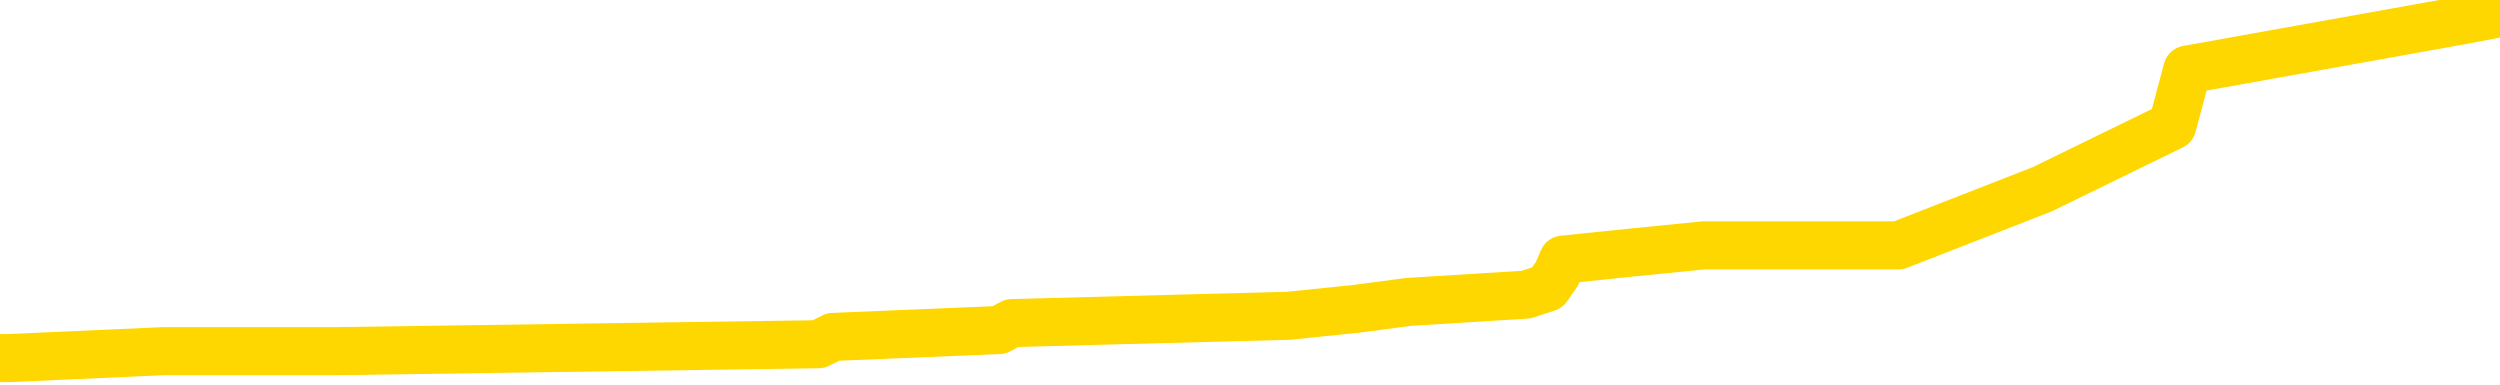 <svg xmlns="http://www.w3.org/2000/svg" version="1.1" viewBox="0 0 6500 1000">
	<path fill="none" stroke="gold" stroke-width="125" stroke-linecap="round" stroke-linejoin="round" d="M0 33447  L-507402 33447 L-507218 33428 L-506728 33392 L-506435 33374 L-506123 33337 L-505889 33319 L-505835 33282 L-505776 33245 L-505623 33227 L-505583 33190 L-505450 33172 L-505157 33154 L-504617 33154 L-504006 33136 L-503958 33136 L-503318 33117 L-503285 33117 L-502760 33117 L-502627 33099 L-502237 33062 L-501909 33026 L-501791 32989 L-501580 32952 L-500863 32952 L-500293 32934 L-500186 32934 L-500011 32916 L-499790 32879 L-499389 32861 L-499363 32824 L-498435 32788 L-498347 32751 L-498265 32714 L-498195 32678 L-497898 32660 L-497746 32623 L-495856 32641 L-495755 32641 L-495493 32641 L-495199 32660 L-495057 32623 L-494809 32623 L-494773 32605 L-494615 32586 L-494151 32550 L-493898 32531 L-493686 32495 L-493435 32476 L-493086 32458 L-492158 32422 L-492065 32385 L-491654 32367 L-490483 32330 L-489294 32312 L-489202 32275 L-489174 32238 L-488908 32202 L-488609 32165 L-488481 32129 L-488443 32092 L-487629 32092 L-487245 32110 L-486184 32129 L-486123 32129 L-485858 32495 L-485386 32843 L-485194 33190 L-484930 33538 L-484594 33520 L-484458 33502 L-484002 33483 L-483259 33465 L-483242 33447 L-483076 33410 L-483008 33410 L-482492 33392 L-481464 33392 L-481267 33374 L-480779 33355 L-480417 33337 L-480008 33337 L-479622 33355 L-477919 33355 L-477821 33355 L-477749 33355 L-477688 33355 L-477503 33337 L-477167 33337 L-476526 33319 L-476449 33300 L-476388 33300 L-476202 33282 L-476122 33282 L-475945 33264 L-475926 33245 L-475696 33245 L-475308 33227 L-474419 33227 L-474380 33209 L-474292 33190 L-474264 33154 L-473256 33136 L-473106 33099 L-473082 33081 L-472949 33062 L-472909 33044 L-471651 33026 L-471593 33026 L-471054 33007 L-471001 33007 L-470954 33007 L-470559 32989 L-470420 32971 L-470220 32952 L-470073 32952 L-469909 32952 L-469632 32971 L-469273 32971 L-468721 32952 L-468076 32934 L-467817 32898 L-467663 32879 L-467262 32861 L-467222 32843 L-467102 32824 L-467040 32843 L-467026 32843 L-466932 32843 L-466639 32824 L-466488 32751 L-466157 32714 L-466079 32678 L-466003 32660 L-465777 32605 L-465710 32568 L-465483 32531 L-465430 32495 L-465266 32476 L-464260 32458 L-464076 32440 L-463525 32422 L-463132 32385 L-462735 32367 L-461885 32330 L-461806 32312 L-461228 32293 L-460786 32293 L-460545 32275 L-460388 32275 L-459987 32238 L-459967 32238 L-459522 32220 L-459116 32202 L-458980 32165 L-458805 32129 L-458669 32092 L-458419 32055 L-457419 32037 L-457337 32019 L-457201 32000 L-457163 31982 L-456273 31964 L-456057 31945 L-455614 31927 L-455496 31909 L-455440 31891 L-454763 31891 L-454663 31872 L-454634 31872 L-453292 31854 L-452886 31836 L-452847 31817 L-451919 31799 L-451821 31781 L-451688 31762 L-451283 31744 L-451257 31726 L-451164 31707 L-450948 31689 L-450537 31653 L-449383 31616 L-449091 31579 L-449063 31543 L-448455 31524 L-448205 31488 L-448185 31469 L-447256 31451 L-447204 31415 L-447082 31396 L-447064 31360 L-446908 31341 L-446733 31305 L-446597 31286 L-446540 31268 L-446432 31250 L-446347 31231 L-446114 31213 L-446039 31195 L-445730 31177 L-445613 31158 L-445443 31140 L-445351 31122 L-445249 31122 L-445226 31103 L-445149 31103 L-445051 31067 L-444684 31048 L-444579 31030 L-444076 31012 L-443624 30993 L-443586 30975 L-443562 30957 L-443521 30939 L-443392 30920 L-443291 30902 L-442850 30884 L-442568 30865 L-441975 30847 L-441845 30829 L-441570 30792 L-441418 30774 L-441265 30755 L-441179 30719 L-441101 30701 L-440916 30682 L-440865 30682 L-440837 30664 L-440758 30646 L-440735 30627 L-440451 30591 L-439848 30554 L-438852 30536 L-438554 30517 L-437820 30499 L-437576 30481 L-437486 30463 L-436909 30444 L-436210 30426 L-435458 30408 L-435140 30389 L-434757 30353 L-434680 30334 L-434045 30316 L-433860 30298 L-433772 30298 L-433642 30298 L-433330 30279 L-433280 30261 L-433138 30243 L-433116 30225 L-432149 30206 L-431603 30188 L-431125 30188 L-431064 30188 L-430740 30188 L-430719 30170 L-430656 30170 L-430446 30151 L-430370 30133 L-430315 30115 L-430292 30096 L-430253 30078 L-430237 30060 L-429480 30041 L-429464 30023 L-428664 30005 L-428512 29987 L-427607 29968 L-427100 29950 L-426871 29913 L-426830 29913 L-426715 29895 L-426538 29877 L-425784 29895 L-425649 29877 L-425485 29858 L-425167 29840 L-424991 29803 L-423969 29767 L-423945 29730 L-423694 29712 L-423481 29675 L-422847 29657 L-422609 29620 L-422577 29584 L-422399 29547 L-422318 29510 L-422229 29492 L-422164 29456 L-421724 29419 L-421700 29401 L-421159 29382 L-420904 29364 L-420409 29346 L-419532 29327 L-419495 29309 L-419442 29291 L-419401 29272 L-419284 29254 L-419007 29236 L-418800 29199 L-418603 29163 L-418580 29126 L-418530 29089 L-418490 29071 L-418412 29053 L-417815 29016 L-417755 28998 L-417651 28980 L-417497 28961 L-416865 28943 L-416184 28925 L-415882 28888 L-415535 28870 L-415337 28851 L-415289 28815 L-414969 28796 L-414341 28778 L-414194 28760 L-414158 28742 L-414100 28723 L-414024 28687 L-413782 28687 L-413694 28668 L-413600 28650 L-413306 28632 L-413172 28613 L-413112 28595 L-413075 28558 L-412803 28558 L-411797 28540 L-411621 28522 L-411570 28522 L-411278 28504 L-411085 28467 L-410752 28449 L-410246 28430 L-409683 28394 L-409669 28357 L-409652 28339 L-409552 28302 L-409437 28266 L-409398 28229 L-409360 28211 L-409295 28211 L-409267 28192 L-409128 28211 L-408835 28211 L-408785 28211 L-408680 28211 L-408415 28192 L-407950 28174 L-407806 28174 L-407751 28137 L-407694 28119 L-407503 28101 L-407138 28082 L-406923 28082 L-406729 28082 L-406671 28082 L-406612 28046 L-406458 28028 L-406188 28009 L-405758 28101 L-405743 28101 L-405666 28082 L-405601 28064 L-405472 27936 L-405449 27918 L-405165 27899 L-405117 27881 L-405062 27863 L-404600 27844 L-404561 27844 L-404520 27826 L-404330 27808 L-403850 27790 L-403363 27771 L-403346 27753 L-403308 27735 L-403052 27716 L-402974 27680 L-402744 27661 L-402728 27625 L-402434 27588 L-401992 27570 L-401545 27551 L-401040 27533 L-400886 27515 L-400600 27497 L-400560 27460 L-400229 27442 L-400007 27423 L-399490 27387 L-399414 27368 L-399166 27332 L-398972 27295 L-398912 27277 L-398135 27259 L-398061 27259 L-397831 27240 L-397814 27240 L-397752 27222 L-397557 27204 L-397092 27204 L-397069 27185 L-396939 27185 L-395639 27185 L-395622 27185 L-395545 27167 L-395451 27167 L-395234 27167 L-395082 27149 L-394904 27167 L-394849 27185 L-394563 27204 L-394523 27204 L-394153 27204 L-393713 27204 L-393530 27204 L-393209 27185 L-392914 27185 L-392468 27149 L-392396 27130 L-391934 27094 L-391496 27075 L-391314 27057 L-389860 27021 L-389728 27002 L-389271 26966 L-389045 26947 L-388658 26911 L-388142 26874 L-387188 26837 L-386393 26801 L-385719 26783 L-385293 26746 L-384982 26728 L-384752 26673 L-384069 26618 L-384056 26563 L-383846 26490 L-383824 26471 L-383650 26435 L-382700 26416 L-382431 26380 L-381616 26361 L-381306 26325 L-381268 26307 L-381211 26270 L-380594 26252 L-379956 26215 L-378330 26197 L-377656 26178 L-377014 26178 L-376937 26178 L-376880 26178 L-376844 26178 L-376816 26160 L-376704 26123 L-376686 26105 L-376664 26087 L-376510 26069 L-376457 26032 L-376379 26014 L-376259 25995 L-376162 25977 L-376044 25959 L-375775 25922 L-375505 25904 L-375488 25867 L-375288 25849 L-375141 25812 L-374914 25794 L-374780 25776 L-374471 25757 L-374411 25739 L-374058 25702 L-373710 25684 L-373609 25666 L-373544 25629 L-373485 25611 L-373100 25574 L-372719 25556 L-372615 25538 L-372355 25519 L-372084 25483 L-371924 25464 L-371892 25446 L-371830 25428 L-371689 25409 L-371505 25391 L-371460 25373 L-371172 25373 L-371156 25354 L-370923 25354 L-370862 25336 L-370824 25336 L-370244 25318 L-370110 25300 L-370087 25226 L-370068 25098 L-370051 24952 L-370035 24805 L-370011 24659 L-369994 24549 L-369973 24421 L-369957 24293 L-369933 24219 L-369917 24146 L-369895 24091 L-369878 24055 L-369829 24000 L-369757 23945 L-369722 23853 L-369699 23780 L-369663 23707 L-369622 23634 L-369585 23597 L-369569 23524 L-369545 23469 L-369507 23432 L-369491 23377 L-369467 23341 L-369450 23304 L-369431 23267 L-369415 23231 L-369386 23176 L-369360 23121 L-369315 23103 L-369298 23066 L-369256 23048 L-369208 23011 L-369138 22974 L-369122 22938 L-369106 22901 L-369044 22883 L-369005 22865 L-368966 22846 L-368799 22828 L-368735 22810 L-368718 22791 L-368674 22755 L-368616 22736 L-368403 22718 L-368370 22700 L-368327 22681 L-368249 22663 L-367712 22645 L-367634 22627 L-367530 22590 L-367441 22572 L-367265 22553 L-366914 22535 L-366758 22517 L-366320 22498 L-366164 22480 L-366034 22462 L-365330 22425 L-365129 22407 L-364168 22370 L-363686 22352 L-363587 22352 L-363494 22334 L-363249 22315 L-363176 22297 L-362733 22260 L-362637 22242 L-362622 22224 L-362606 22205 L-362581 22187 L-362116 22169 L-361899 22151 L-361759 22132 L-361465 22114 L-361377 22096 L-361335 22077 L-361305 22059 L-361133 22041 L-361074 22022 L-360998 22004 L-360917 21986 L-360847 21986 L-360538 21967 L-360453 21949 L-360239 21931 L-360204 21913 L-359521 21894 L-359422 21876 L-359217 21858 L-359170 21839 L-358892 21821 L-358830 21803 L-358813 21766 L-358735 21748 L-358427 21711 L-358402 21693 L-358348 21656 L-358326 21638 L-358203 21620 L-358067 21583 L-357823 21565 L-357697 21565 L-357051 21546 L-357035 21546 L-357010 21546 L-356830 21510 L-356754 21491 L-356662 21473 L-356234 21455 L-355818 21437 L-355425 21400 L-355346 21382 L-355328 21363 L-354964 21345 L-354728 21327 L-354500 21308 L-354186 21290 L-354109 21272 L-354028 21235 L-353850 21199 L-353834 21180 L-353569 21144 L-353489 21125 L-353259 21107 L-353032 21089 L-352717 21089 L-352542 21070 L-352180 21070 L-351789 21052 L-351719 21015 L-351656 20997 L-351515 20961 L-351463 20942 L-351362 20906 L-350860 20887 L-350663 20869 L-350416 20851 L-350231 20832 L-349931 20814 L-349855 20796 L-349689 20759 L-348804 20741 L-348776 20704 L-348653 20668 L-348074 20649 L-347996 20631 L-347283 20631 L-346971 20631 L-346758 20631 L-346741 20631 L-346355 20631 L-345830 20594 L-345383 20576 L-345054 20558 L-344901 20539 L-344575 20539 L-344397 20521 L-344315 20521 L-344109 20484 L-343934 20466 L-343005 20448 L-342115 20430 L-342076 20411 L-341848 20411 L-341469 20393 L-340681 20375 L-340447 20356 L-340371 20338 L-340014 20320 L-339442 20283 L-339175 20265 L-338788 20246 L-338685 20246 L-338515 20246 L-337896 20246 L-337685 20246 L-337377 20246 L-337324 20228 L-337197 20210 L-337144 20192 L-337024 20173 L-336688 20137 L-335729 20118 L-335598 20082 L-335396 20063 L-334765 20045 L-334453 20027 L-334039 20008 L-334012 19990 L-333867 19972 L-333446 19954 L-332114 19954 L-332067 19935 L-331938 19899 L-331922 19880 L-331344 19844 L-331138 19825 L-331108 19807 L-331067 19789 L-331010 19770 L-330972 19752 L-330894 19734 L-330751 19716 L-330297 19697 L-330179 19679 L-329893 19661 L-329521 19642 L-329425 19624 L-329098 19606 L-328743 19587 L-328573 19569 L-328526 19551 L-328417 19532 L-328328 19514 L-328300 19496 L-328224 19459 L-327920 19441 L-327887 19404 L-327815 19386 L-327447 19368 L-327111 19349 L-327031 19349 L-326811 19331 L-326639 19313 L-326612 19294 L-326115 19276 L-325566 19240 L-324685 19221 L-324587 19185 L-324510 19166 L-324235 19148 L-323988 19111 L-323914 19093 L-323852 19056 L-323733 19038 L-323691 19020 L-323581 19002 L-323504 18965 L-322803 18947 L-322558 18928 L-322518 18910 L-322362 18892 L-321763 18892 L-321536 18892 L-321444 18892 L-320969 18892 L-320371 18855 L-319851 18837 L-319830 18818 L-319685 18800 L-319365 18800 L-318823 18800 L-318591 18800 L-318421 18800 L-317934 18782 L-317707 18764 L-317622 18745 L-317276 18727 L-316950 18727 L-316427 18709 L-316099 18690 L-315499 18672 L-315301 18635 L-315249 18617 L-315209 18599 L-314927 18580 L-314243 18544 L-313933 18525 L-313908 18489 L-313717 18471 L-313494 18452 L-313408 18434 L-312744 18397 L-312720 18379 L-312498 18342 L-312168 18324 L-311816 18287 L-311611 18269 L-311379 18233 L-311121 18214 L-310931 18178 L-310884 18159 L-310657 18141 L-310622 18123 L-310466 18104 L-310251 18086 L-310078 18068 L-309987 18049 L-309710 18031 L-309466 18013 L-309151 17995 L-308725 17995 L-308687 17995 L-308204 17995 L-307971 17995 L-307759 17976 L-307533 17958 L-306983 17958 L-306736 17940 L-305902 17940 L-305846 17921 L-305824 17903 L-305666 17885 L-305205 17866 L-305164 17848 L-304824 17811 L-304691 17793 L-304468 17775 L-303896 17757 L-303424 17738 L-303229 17720 L-303037 17702 L-302847 17683 L-302745 17665 L-302377 17647 L-302331 17628 L-302249 17610 L-300956 17592 L-300907 17573 L-300639 17573 L-300494 17573 L-299943 17573 L-299826 17555 L-299745 17537 L-299385 17519 L-299162 17500 L-298880 17482 L-298551 17445 L-298043 17427 L-297931 17409 L-297852 17390 L-297687 17372 L-297393 17372 L-296924 17372 L-296728 17390 L-296677 17390 L-296028 17372 L-295906 17354 L-295452 17354 L-295416 17335 L-294947 17317 L-294837 17299 L-294821 17281 L-294604 17281 L-294424 17262 L-293892 17262 L-292862 17262 L-292663 17244 L-292205 17226 L-291256 17189 L-291157 17171 L-290804 17134 L-290743 17116 L-290729 17097 L-290693 17079 L-290324 17061 L-290204 17043 L-289962 17024 L-289798 17006 L-289611 16988 L-289490 16969 L-288419 16933 L-287561 16914 L-287349 16878 L-287252 16859 L-287077 16823 L-286744 16805 L-286672 16786 L-286615 16768 L-286439 16768 L-286050 16750 L-285815 16731 L-285704 16713 L-285587 16695 L-284606 16676 L-284580 16658 L-283986 16621 L-283954 16621 L-283805 16603 L-283521 16585 L-282609 16585 L-281663 16585 L-281510 16567 L-281407 16567 L-281276 16548 L-281133 16530 L-281106 16512 L-280992 16493 L-280774 16475 L-280092 16457 L-279963 16438 L-279660 16420 L-279420 16383 L-279087 16365 L-278448 16347 L-278106 16310 L-278044 16292 L-277888 16292 L-276967 16292 L-276496 16292 L-276453 16292 L-276440 16274 L-276399 16255 L-276377 16237 L-276350 16219 L-276206 16200 L-275783 16182 L-275448 16182 L-275257 16164 L-274828 16164 L-274641 16145 L-274252 16109 L-273717 16090 L-273345 16072 L-273323 16072 L-273073 16054 L-272955 16036 L-272879 16017 L-272743 15999 L-272704 15981 L-272624 15962 L-272230 15944 L-271734 15926 L-271622 15889 L-271449 15871 L-271141 15852 L-270693 15834 L-270370 15816 L-270228 15779 L-269801 15743 L-269647 15706 L-269592 15669 L-268778 15651 L-268759 15633 L-268387 15614 L-268330 15614 L-267201 15596 L-267133 15596 L-266575 15578 L-266380 15560 L-266243 15541 L-266010 15523 L-265663 15505 L-265628 15468 L-265593 15450 L-265525 15413 L-265176 15395 L-265004 15376 L-264519 15358 L-264503 15340 L-264178 15322 L-264020 15303 L-262879 15267 L-262855 15248 L-262663 15212 L-262469 15193 L-262219 15175 L-262202 15157 L-261182 15138 L-260884 15120 L-260809 15102 L-260672 15065 L-260497 15047 L-259920 15010 L-259704 14992 L-259641 14974 L-259510 14955 L-259473 14919 L-258950 14900 L-258812 22114 L-258797 22114 L-258775 22114 L-258754 22114 L-258527 14882 L-257751 14882 L-257710 14882 L-257342 14882 L-257264 14864 L-257212 14846 L-256538 14827 L-255796 14809 L-255371 14809 L-254924 14791 L-253862 14772 L-253550 14736 L-253140 14736 L-253068 14717 L-252544 14717 L-252449 14717 L-252431 14717 L-251987 14699 L-251801 14662 L-251021 14626 L-250348 14608 L-249936 14553 L-249704 14516 L-249564 14498 L-249482 14461 L-249462 14443 L-249386 14443 L-249258 14424 L-248941 14443 L-248717 14443 L-248392 14424 L-248330 14424 L-247959 14424 L-247926 14424 L-247718 14424 L-247050 14424 L-246973 14424 L-246815 14388 L-246704 14388 L-246378 14370 L-246223 14351 L-245882 14351 L-245825 14315 L-245487 14278 L-245283 14260 L-245230 14223 L-243854 14205 L-243724 14186 L-243291 14168 L-242970 14150 L-242143 14113 L-242019 14095 L-241288 14058 L-241132 14022 L-241092 14003 L-241038 13985 L-241015 13967 L-240901 13948 L-240604 13930 L-240315 13912 L-240260 13893 L-240140 13875 L-240109 13857 L-240010 13839 L-239566 13839 L-239414 13820 L-238579 13820 L-238037 13802 L-237702 13802 L-237686 13784 L-237611 13765 L-237495 13747 L-237300 13729 L-237036 13710 L-236201 13692 L-236105 13674 L-235583 13655 L-235542 13637 L-235442 13619 L-234614 13619 L-234479 13601 L-234140 13601 L-233586 13582 L-233207 13564 L-233044 13546 L-232734 13527 L-231921 13509 L-231615 13491 L-231347 13491 L-231025 13491 L-230704 13509 L-230429 13509 L-229600 13472 L-229505 13454 L-229412 13399 L-229308 13344 L-228921 13289 L-228441 13253 L-228425 13234 L-228306 13216 L-227938 13179 L-227843 13161 L-227009 13125 L-226932 13106 L-226633 13088 L-226542 13070 L-226135 13033 L-226025 12996 L-225325 12978 L-224852 12960 L-224792 12941 L-224573 12905 L-224299 12887 L-224186 12868 L-223159 12850 L-222773 12832 L-222753 12813 L-222420 12795 L-222175 12777 L-221742 12758 L-221632 12740 L-221514 12722 L-221062 12685 L-220472 12667 L-220135 12649 L-218243 12630 L-218129 12594 L-217917 12575 L-216599 12557 L-216492 8438 L-216426 4373 L-216390 620 L-216328 620 L-215829 4703 L-215154 8731 L-215132 12447 L-214861 12411 L-213893 12411 L-213204 12392 L-213042 12374 L-212501 12356 L-212411 12337 L-211392 12319 L-210444 12282 L-210079 12301 L-209976 12319 L-209388 12319 L-209328 12319 L-209228 12301 L-208788 12264 L-208680 12246 L-208239 12227 L-207239 12173 L-206982 12118 L-206879 12063 L-206749 12026 L-206383 11989 L-205802 11953 L-205771 11935 L-205455 11916 L-203472 11898 L-203357 11880 L-203289 11880 L-202930 11861 L-201312 11843 L-201134 11843 L-200990 11843 L-200167 11861 L-200114 11880 L-200060 11880 L-199626 11880 L-198645 11898 L-198572 11898 L-197487 11880 L-197274 11880 L-196558 11843 L-196169 11825 L-195951 11788 L-195631 11751 L-195137 11715 L-195009 11696 L-194781 11660 L-194548 11623 L-194489 11605 L-194200 11587 L-193927 11550 L-192898 11532 L-191233 11513 L-190813 11495 L-190676 11477 L-190520 11477 L-190215 11458 L-189987 11422 L-189828 11404 L-189669 11367 L-189500 11330 L-189452 11312 L-189399 11294 L-189377 11294 L-188991 11275 L-188741 11275 L-188471 11275 L-188310 11275 L-188220 11275 L-186562 11275 L-186397 11294 L-186017 11275 L-185557 11275 L-184947 11239 L-183854 11220 L-183423 11202 L-183391 11184 L-183329 11166 L-183312 11147 L-181608 11129 L-181566 11111 L-181100 11092 L-180913 11074 L-180880 11037 L-180285 11019 L-180235 11001 L-179913 10982 L-179862 10964 L-179652 10946 L-179634 10928 L-179367 10891 L-179314 10873 L-178845 10854 L-178335 10818 L-178257 10818 L-177962 10799 L-177946 10781 L-177907 10763 L-177836 10744 L-177679 10726 L-176733 10726 L-176676 10726 L-176156 10726 L-175963 10708 L-175862 10708 L-175636 10690 L-175126 10690 L-174738 11184 L-174669 11184 L-174321 11166 L-173964 11147 L-172835 10616 L-172783 10580 L-172557 10561 L-172523 10543 L-172398 10506 L-172300 10506 L-172035 10506 L-171295 10525 L-170716 10525 L-170423 10525 L-169717 10525 L-169538 10506 L-169515 10506 L-168879 10488 L-168568 10470 L-168171 10470 L-168142 10452 L-168121 10433 L-167967 10415 L-167282 10415 L-167265 10415 L-166925 10415 L-166653 10397 L-166615 10378 L-166559 10342 L-166537 10323 L-166465 10305 L-166133 10287 L-166027 10268 L-165999 10232 L-165801 10214 L-165648 10195 L-164780 10177 L-164217 10140 L-164201 10140 L-164100 10122 L-163998 10140 L-163851 10140 L-163773 10140 L-163735 10122 L-163680 10104 L-163606 10085 L-163461 10067 L-162980 10067 L-162575 10049 L-161709 10067 L-161689 10067 L-161431 10067 L-161355 10067 L-161325 10049 L-161315 10012 L-161298 9994 L-161005 9976 L-160965 9957 L-160894 9939 L-160820 9921 L-160615 9902 L-160455 9847 L-160154 9792 L-160076 9719 L-160059 9664 L-159843 9628 L-159612 9628 L-159502 9646 L-159132 9664 L-158974 9664 L-158742 9664 L-158574 9664 L-158429 9646 L-158297 9628 L-157021 9591 L-156617 9554 L-156557 9536 L-156440 9500 L-156015 9481 L-155999 9445 L-155937 9426 L-155664 9390 L-155551 9371 L-155269 9335 L-154992 9316 L-154567 9280 L-154544 9261 L-154466 9243 L-154341 9225 L-153754 9207 L-153363 9188 L-153027 9170 L-152438 9152 L-152336 9152 L-152166 9133 L-152029 9133 L-151202 9115 L-150016 9097 L-149980 9078 L-149925 9078 L-149704 9060 L-149499 9060 L-149345 9060 L-149088 9042 L-149011 9023 L-148469 9005 L-148432 8987 L-148183 8969 L-147796 8950 L-146970 8932 L-146612 8914 L-146302 8914 L-146044 8895 L-145820 8877 L-145414 8859 L-145297 8840 L-145114 8822 L-145061 8822 L-144872 8804 L-144701 8785 L-144673 8767 L-144392 8749 L-144082 8731 L-143944 8712 L-143634 8694 L-143440 8694 L-143425 8676 L-142705 8676 L-142572 8639 L-142274 8621 L-142184 8602 L-141583 8602 L-141545 8584 L-141466 8566 L-140846 8547 L-140694 8511 L-140654 8493 L-140343 8474 L-140151 8456 L-139958 8419 L-139903 8383 L-139594 8364 L-139542 8346 L-139487 8364 L-139462 8364 L-139337 8364 L-138526 8346 L-138450 8328 L-137909 8309 L-137640 8291 L-136981 8273 L-136073 8255 L-135832 8236 L-135300 8218 L-135082 8200 L-133975 8218 L-133925 8218 L-133149 8218 L-132601 8200 L-132490 8181 L-132337 8145 L-132282 8126 L-132117 8108 L-131739 8090 L-131292 8071 L-131237 8053 L-131083 8035 L-130403 8017 L-130183 7998 L-129665 7980 L-128816 7943 L-128800 7925 L-127009 7907 L-126455 7888 L-126337 7870 L-125332 7852 L-125295 7833 L-125062 7833 L-124970 7833 L-124930 7833 L-124598 7815 L-124246 7797 L-123981 7760 L-123694 7742 L-123383 7705 L-123129 7669 L-123035 7650 L-122545 7632 L-122338 7614 L-121772 7595 L-121658 7614 L-121307 7595 L-121255 7595 L-121215 7595 L-120612 7559 L-119878 7522 L-119297 7486 L-119061 7449 L-118521 7394 L-118368 7357 L-117867 7339 L-117657 7303 L-117634 7303 L-117575 7284 L-116612 7284 L-116435 7266 L-115993 7248 L-115969 7211 L-115814 7193 L-115732 7193 L-115582 7211 L-114935 7211 L-114885 7193 L-113765 7174 L-112781 7156 L-112720 7138 L-111999 7119 L-111134 7101 L-110755 7083 L-110536 7083 L-109777 7064 L-109725 7046 L-109416 7010 L-108564 7010 L-108371 6991 L-108195 6973 L-107970 6973 L-107843 6955 L-107651 6955 L-107419 6936 L-107249 6955 L-106963 6936 L-106683 6936 L-106600 6918 L-106430 6900 L-106413 6863 L-106259 6845 L-106220 6826 L-105445 6808 L-105368 6808 L-105136 6772 L-104709 6753 L-104364 6735 L-103780 6717 L-103512 6717 L-103253 6717 L-103123 6680 L-103107 6662 L-102993 6643 L-102969 6625 L-102735 6607 L-102699 6588 L-101383 6588 L-101328 6570 L-100649 6534 L-100076 6534 L-99951 6534 L-99798 6534 L-99720 6534 L-99409 6497 L-99136 6479 L-99046 6442 L-98945 6442 L-98017 6424 L-97941 6424 L-97577 6424 L-97552 6405 L-97516 6387 L-96740 6350 L-96648 6332 L-96508 6314 L-96107 6296 L-95845 6296 L-95601 6314 L-95387 6296 L-95307 6296 L-95230 6296 L-95154 6296 L-94967 6314 L-94901 6314 L-94651 6314 L-94596 6296 L-94459 6277 L-94379 6241 L-94266 6222 L-94042 6204 L-93878 6186 L-93837 6167 L-93668 6149 L-93297 6131 L-93282 6112 L-93166 6094 L-92445 6076 L-92409 6058 L-92276 6058 L-91928 6039 L-91517 6039 L-91481 6039 L-91402 6021 L-91364 6003 L-91000 5984 L-90795 5966 L-90780 5948 L-90435 5929 L-90086 5929 L-89760 5929 L-89659 5911 L-89506 5911 L-89312 5893 L-89080 5893 L-88987 5893 L-88832 5893 L-88755 5893 L-88714 5874 L-88600 5856 L-88577 5838 L-88326 5838 L-88188 5801 L-87610 5746 L-86782 5710 L-86294 5673 L-86172 5655 L-86134 5636 L-86121 5618 L-85969 5582 L-85868 5545 L-85635 5527 L-85245 5490 L-84940 5472 L-84925 5453 L-84754 5435 L-84515 5398 L-83919 5398 L-83315 5380 L-83276 5380 L-83235 5380 L-83082 5362 L-83029 5344 L-82966 5325 L-82898 5307 L-82844 5270 L-82818 5252 L-82772 5234 L-82677 5197 L-82540 5179 L-82387 5160 L-82255 5142 L-82214 5142 L-82178 5124 L-82116 5106 L-81843 5069 L-81528 5051 L-81488 5014 L-81402 4996 L-81225 4977 L-80988 4959 L-80630 4941 L-80600 4922 L-80031 4904 L-79908 4886 L-79672 4867 L-79649 4867 L-79368 4849 L-79083 4849 L-78827 4849 L-78255 4831 L-77959 4813 L-77882 4794 L-77183 4776 L-77106 4758 L-77071 4739 L-77044 4721 L-76993 4684 L-76799 4666 L-76659 4629 L-76623 4611 L-76583 4593 L-75987 4575 L-75755 4556 L-75471 4684 L-75417 4794 L-75343 4922 L-75265 5032 L-75029 4996 L-74785 4977 L-74649 4959 L-74543 4941 L-74463 4922 L-74076 4886 L-73949 4867 L-73796 4849 L-73759 4831 L-73613 4813 L-73391 4794 L-73218 4776 L-73149 4758 L-72327 4721 L-72311 4721 L-72016 4703 L-71229 4684 L-70919 4684 L-70772 4666 L-70544 4648 L-70343 4611 L-69407 4593 L-69370 4575 L-69347 4556 L-69306 4520 L-69038 4501 L-68441 4483 L-68378 4465 L-68342 4446 L-68325 4428 L-67630 4428 L-67429 4428 L-67397 4428 L-67063 4428 L-66956 4410 L-66331 4373 L-65827 4355 L-65790 4318 L-65347 4318 L-65251 4300 L-65092 4300 L-64779 4300 L-64767 4300 L-64327 4318 L-63845 4337 L-63716 4337 L-63396 4337 L-63327 4318 L-63023 4318 L-62847 4300 L-62654 4282 L-62411 4245 L-62213 4208 L-62188 4172 L-61609 4153 L-61540 4135 L-61130 4117 L-61076 4099 L-61029 4080 L-60665 4062 L-60519 4044 L-60314 4025 L-60217 4025 L-60062 4007 L-60001 3989 L-59853 3952 L-59753 3934 L-59196 3934 L-59173 3970 L-59001 3989 L-58460 4007 L-58399 4007 L-58345 3970 L-58316 3934 L-58245 3915 L-58229 3879 L-58165 3861 L-58129 3824 L-57974 3806 L-57648 3787 L-57082 3769 L-57068 3751 L-57006 3714 L-56904 3677 L-56858 3677 L-56615 3659 L-56193 3659 L-56038 3659 L-54297 3623 L-53755 3604 L-52812 3586 L-52402 3568 L-51861 3531 L-51665 3513 L-51496 3494 L-51200 3476 L-51086 3458 L-51071 3458 L-50916 3439 L-50776 3421 L-50699 3385 L-50568 3385 L-50220 3385 L-49849 3403 L-49251 3403 L-49075 3403 L-48919 3385 L-48650 3366 L-48499 3366 L-48207 3421 L-48184 3458 L-48101 3494 L-47873 3531 L-47174 3513 L-47047 3494 L-46616 3476 L-46522 3458 L-45317 3458 L-45268 3439 L-44974 3439 L-44571 3421 L-44295 3385 L-44276 3366 L-44158 3348 L-44082 3330 L-43900 3311 L-43420 3293 L-42969 3256 L-42559 3238 L-42528 3220 L-42110 3201 L-41996 3201 L-41878 3201 L-41863 3201 L-41668 3183 L-41647 3147 L-41414 3128 L-40971 3110 L-40652 3073 L-40187 3073 L-40022 3055 L-39867 3037 L-39711 3037 L-39257 3037 L-38938 3037 L-38883 3055 L-38512 3055 L-38475 3073 L-38148 3073 L-38031 3055 L-37933 3037 L-37607 3000 L-37220 2982 L-36959 2963 L-36601 2927 L-36344 2909 L-34174 2890 L-34124 2872 L-34102 2854 L-33690 2854 L-33629 2854 L-33559 2872 L-33328 2872 L-33017 2854 L-32714 2817 L-32670 2799 L-32362 2780 L-32229 2762 L-32012 2744 L-31300 2725 L-31145 2725 L-31006 2707 L-30858 2707 L-30837 2707 L-30642 2689 L-30617 2670 L-30526 2652 L-30504 2634 L-30488 2616 L-30387 2597 L-29459 2579 L-29001 2579 L-27909 2542 L-27486 2542 L-27083 2524 L-27044 2506 L-26790 2487 L-26016 2451 L-26000 2432 L-25975 2414 L-25782 2396 L-25046 2378 L-24776 2359 L-24736 2341 L-24337 2304 L-24312 2286 L-23523 2268 L-22843 2249 L-21472 2231 L-21202 2213 L-21153 2194 L-20616 2158 L-20583 2140 L-20481 2103 L-20157 2085 L-20078 2066 L-19809 2066 L-18896 2048 L-18758 2048 L-18509 2011 L-17963 2011 L-17541 1993 L-17348 1975 L-17333 1975 L-17195 1938 L-17101 1920 L-16974 1902 L-16714 1883 L-16689 1847 L-16598 1828 L-16287 1810 L-16227 1792 L-16110 1792 L-15760 1792 L-14950 1792 L-14718 1755 L-13889 1755 L-13657 1718 L-13441 1700 L-12922 1700 L-12284 1682 L-11868 1664 L-11546 1645 L-11065 1627 L-10639 1627 L-10578 1609 L-10229 1609 L-10189 1590 L-10175 1572 L-10076 1535 L-10030 1535 L-9545 1517 L-8743 1517 L-8409 1517 L-7328 1499 L-6848 1480 L-6825 1462 L-6685 1444 L-6129 1426 L-5432 1407 L-5123 1389 L-4902 1371 L-4797 1352 L-4694 1316 L-4023 1297 L-3929 1279 L-3907 1279 L-3830 1261 L-3652 1261 L-3480 1261 L-3299 1242 L-3286 1224 L-3210 1206 L-3045 1188 L-2530 1169 L-2514 1151 L-2374 1151 L-2011 1133 L-1987 1133 L-1857 1114 L-1832 1096 L-1470 1078 L-944 1041 L-851 1023 L-635 986 L-541 968 L-517 950 L-53 931 L24 931 L425 913 L876 913 L2128 895 L2166 876 L2598 858 L2631 840 L3350 821 L3526 803 L3662 785 L3968 766 L4023 748 L4048 712 L4064 675 L4239 657 L4429 638 L4936 638 L5310 492 L5648 327 L5687 181 L6406 52 L6500 34" />
</svg>
